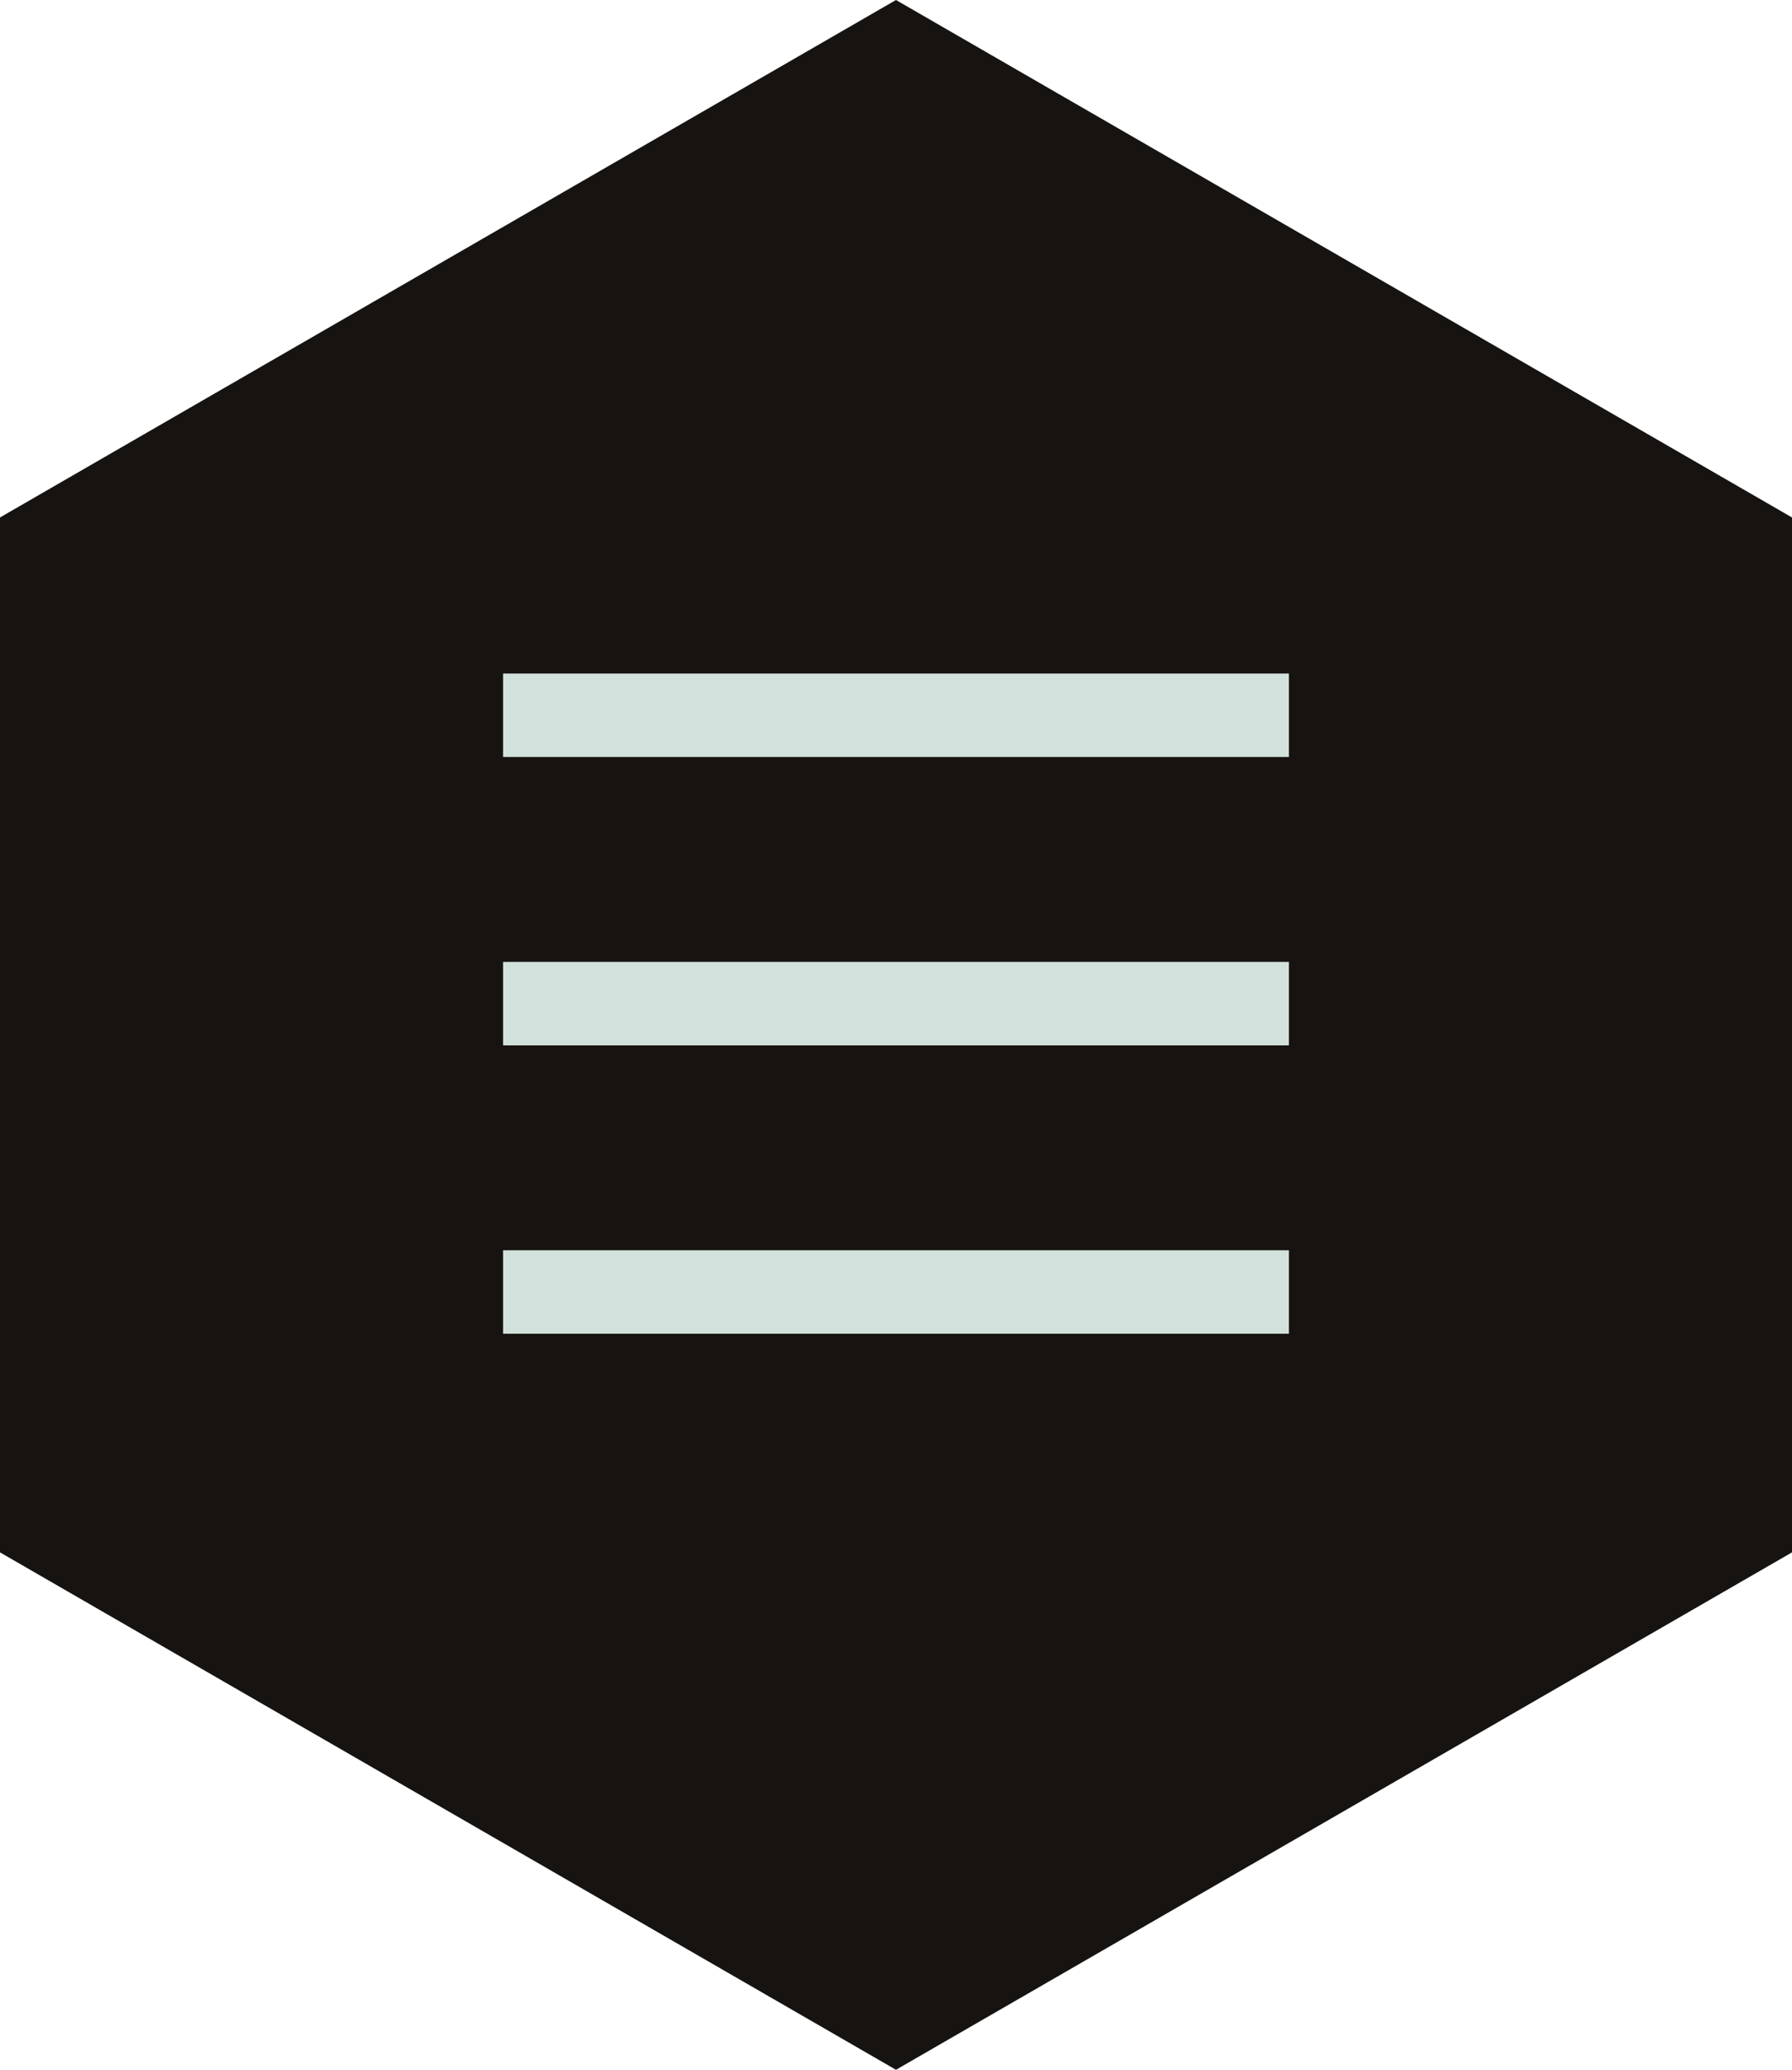 <?xml version="1.0" encoding="UTF-8"?><svg id="_レイヤー_1" xmlns="http://www.w3.org/2000/svg" viewBox="0 0 46.779 54.015"><defs><style>.cls-1{fill:#171310;}.cls-2{fill:#d2e1dc;}</style></defs><polygon class="cls-1" points="46.779 13.504 23.389 0 0 13.504 0 40.512 23.389 54.015 46.779 40.512 46.779 13.504"/><g><rect class="cls-2" x="13.132" y="17.577" width="20.515" height="2.178"/><rect class="cls-2" x="13.132" y="25.103" width="20.515" height="2.178"/><rect class="cls-2" x="13.132" y="32.628" width="20.515" height="2.178"/></g></svg>